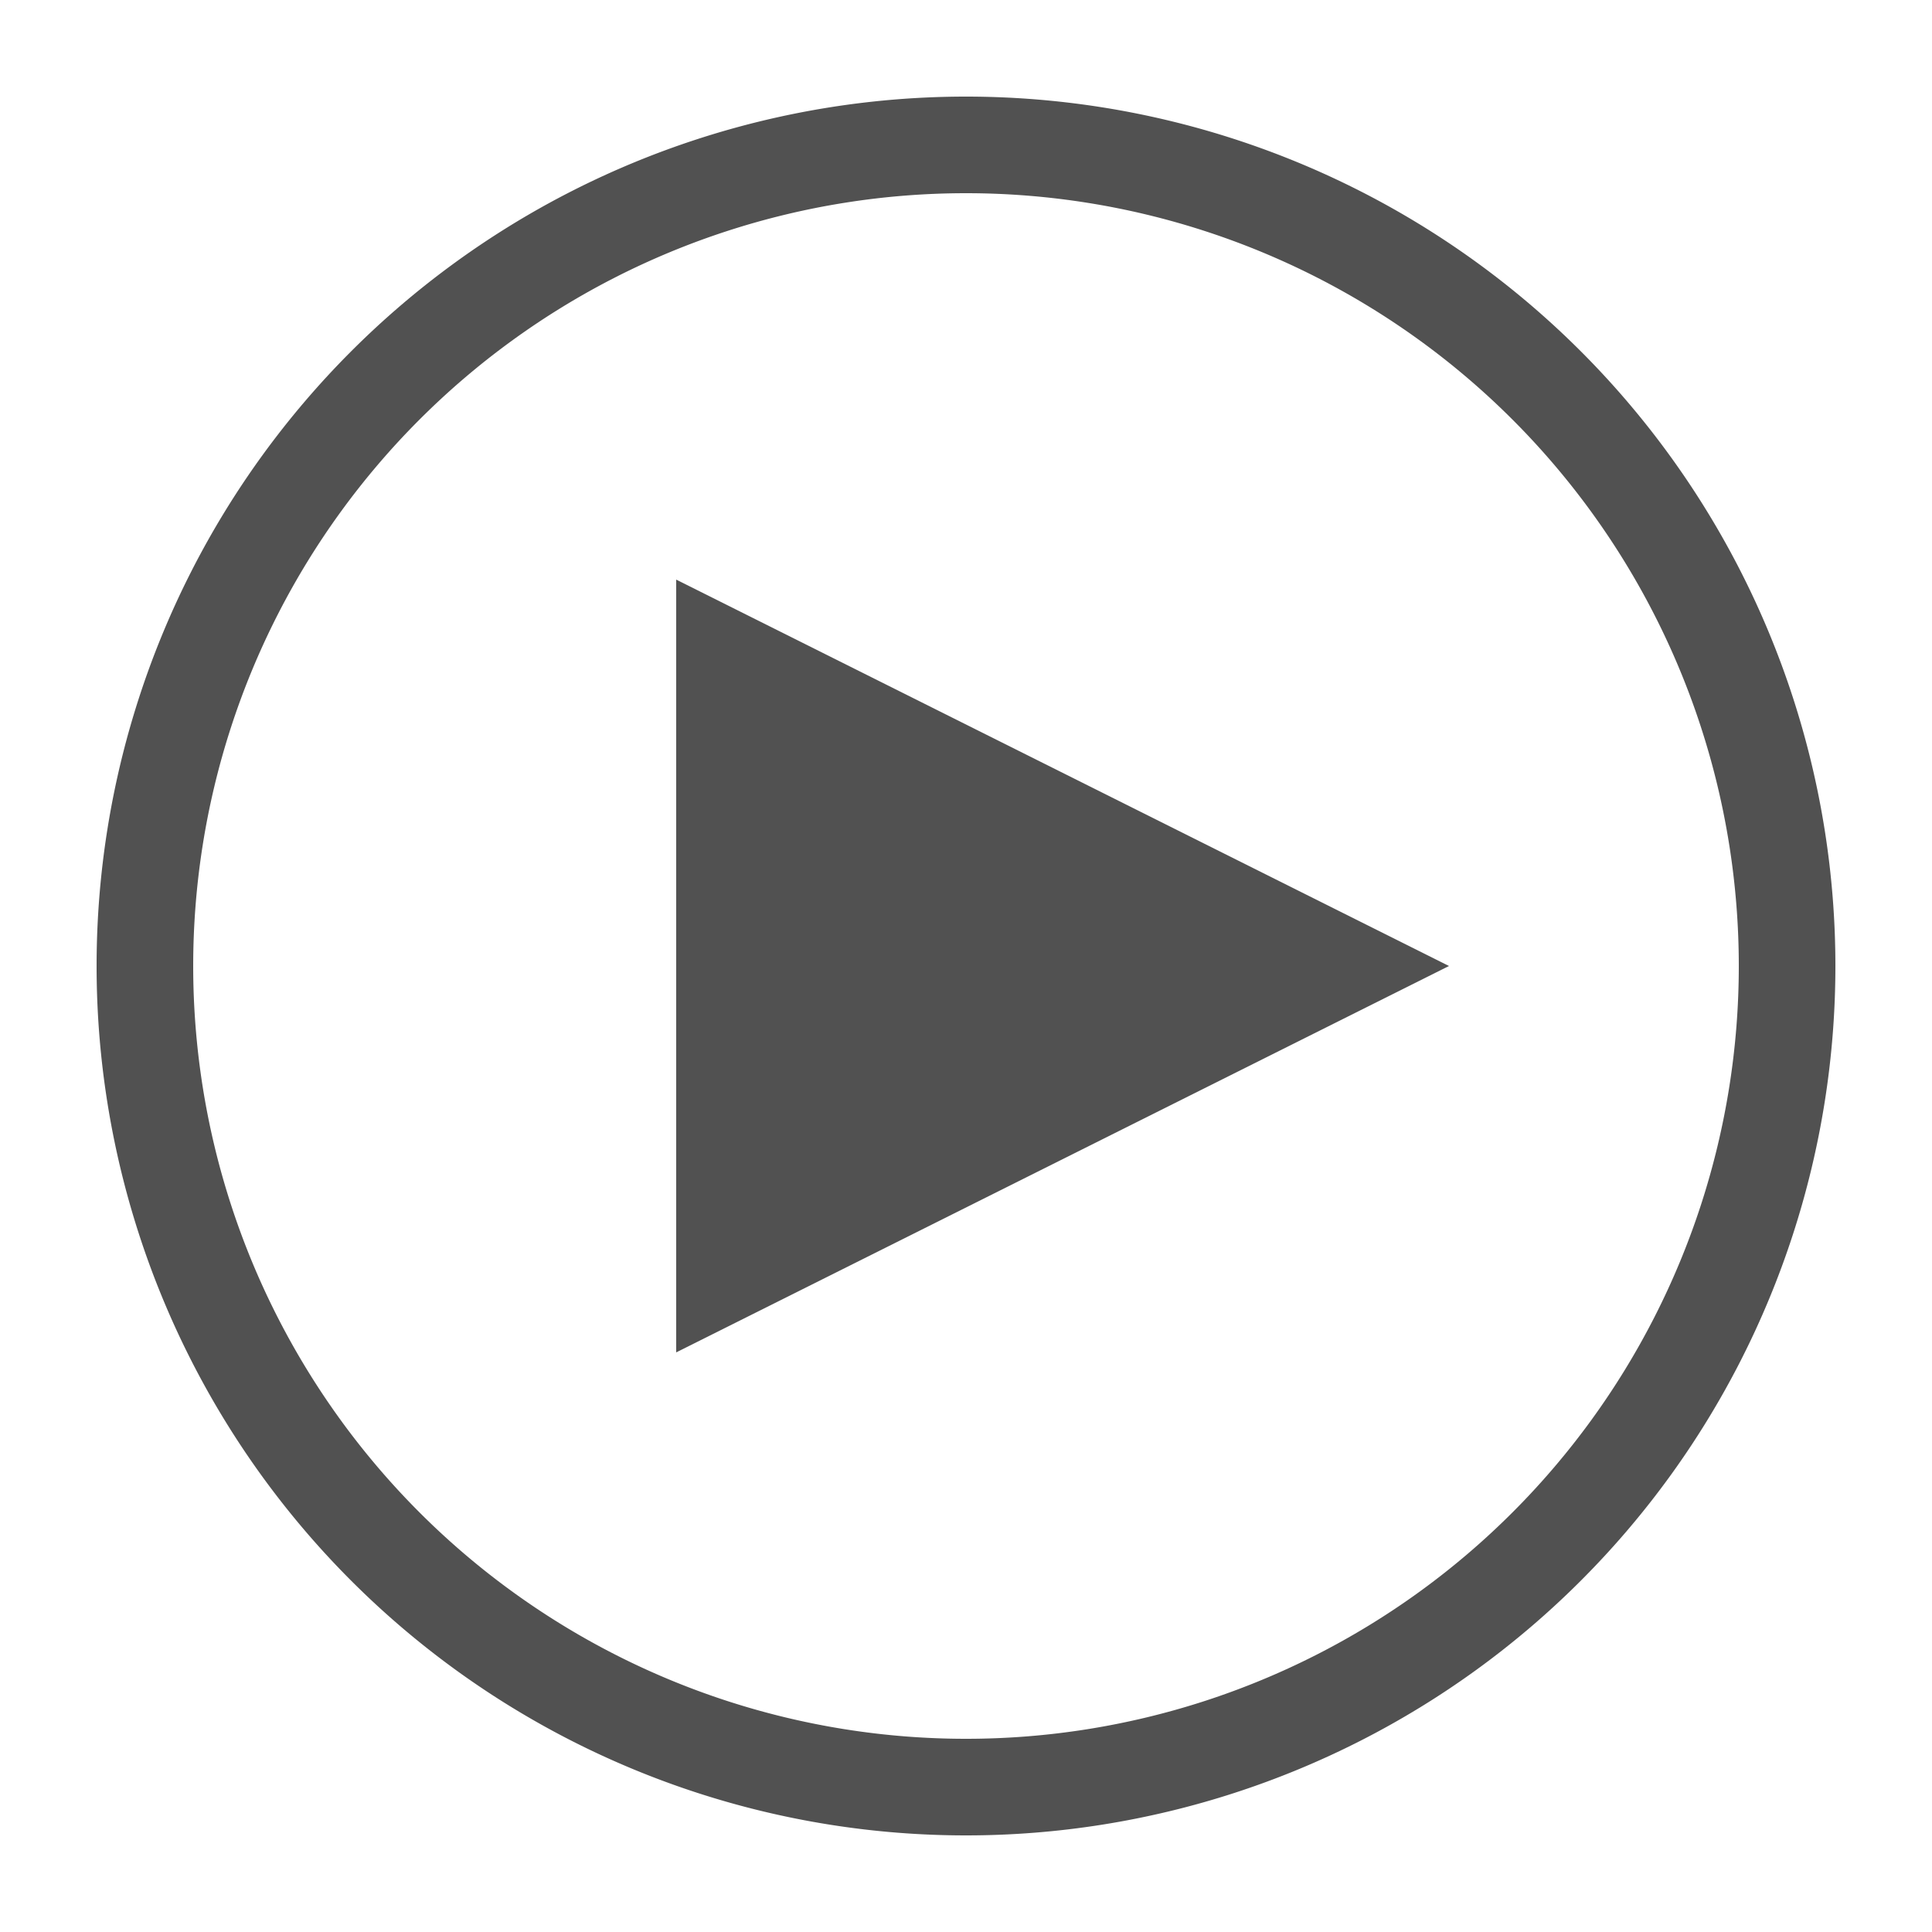 <svg t="1570707833693" class="icon" viewBox="0 0 1024 1024" version="1.1" xmlns="http://www.w3.org/2000/svg" p-id="2510" width="200" height="200"><path d="M512 972.8a460.8 460.8 0 1 1 0-921.6 460.8 460.8 0 0 1 0 921.6z m0-51.2a409.6 409.6 0 1 0 0-819.2 409.6 409.6 0 0 0 0 819.2z m256-409.6l-409.6 204.8V307.2l409.6 204.8z" p-id="2511" fill="#515151"></path></svg>